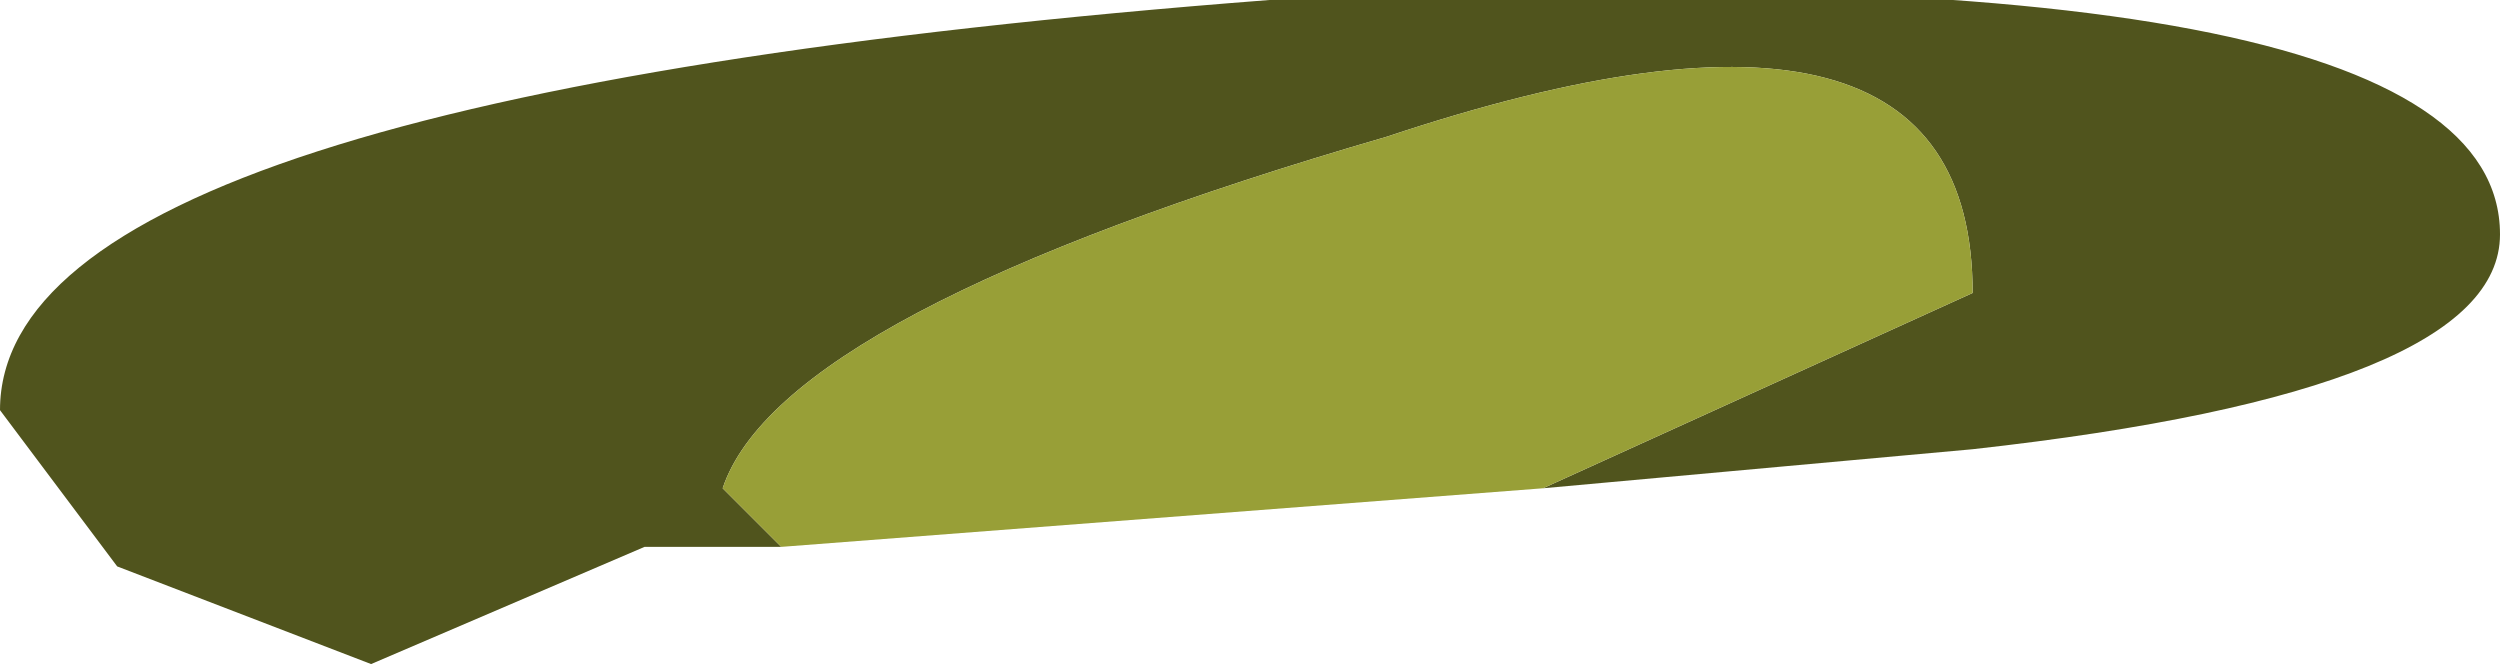 <?xml version="1.0" encoding="UTF-8" standalone="no"?>
<svg xmlns:ffdec="https://www.free-decompiler.com/flash" xmlns:xlink="http://www.w3.org/1999/xlink" ffdec:objectType="shape" height="1.7px" width="6.4px" xmlns="http://www.w3.org/2000/svg">
  <g transform="matrix(1.0, 0.0, 0.0, 1.0, 3.0, 0.95)">
    <path d="M0.95 0.3 L2.05 -0.2 Q2.05 -1.1 0.55 -0.6 -1.0 -0.15 -1.15 0.3 L-1.0 0.45 -1.35 0.45 -2.05 0.75 -2.7 0.5 -3.0 0.1 Q-3.0 -0.7 0.25 -0.95 3.4 -1.1 3.4 -0.35 3.4 0.05 2.05 0.2 L0.95 0.3" fill="#50541d" fill-rule="evenodd" stroke="none"/>
    <path d="M-1.0 0.45 L-1.15 0.3 Q-1.0 -0.15 0.55 -0.6 2.05 -1.1 2.05 -0.2 L0.95 0.3 -1.0 0.45" fill="#989f37" fill-rule="evenodd" stroke="none"/>
  </g>
</svg>
